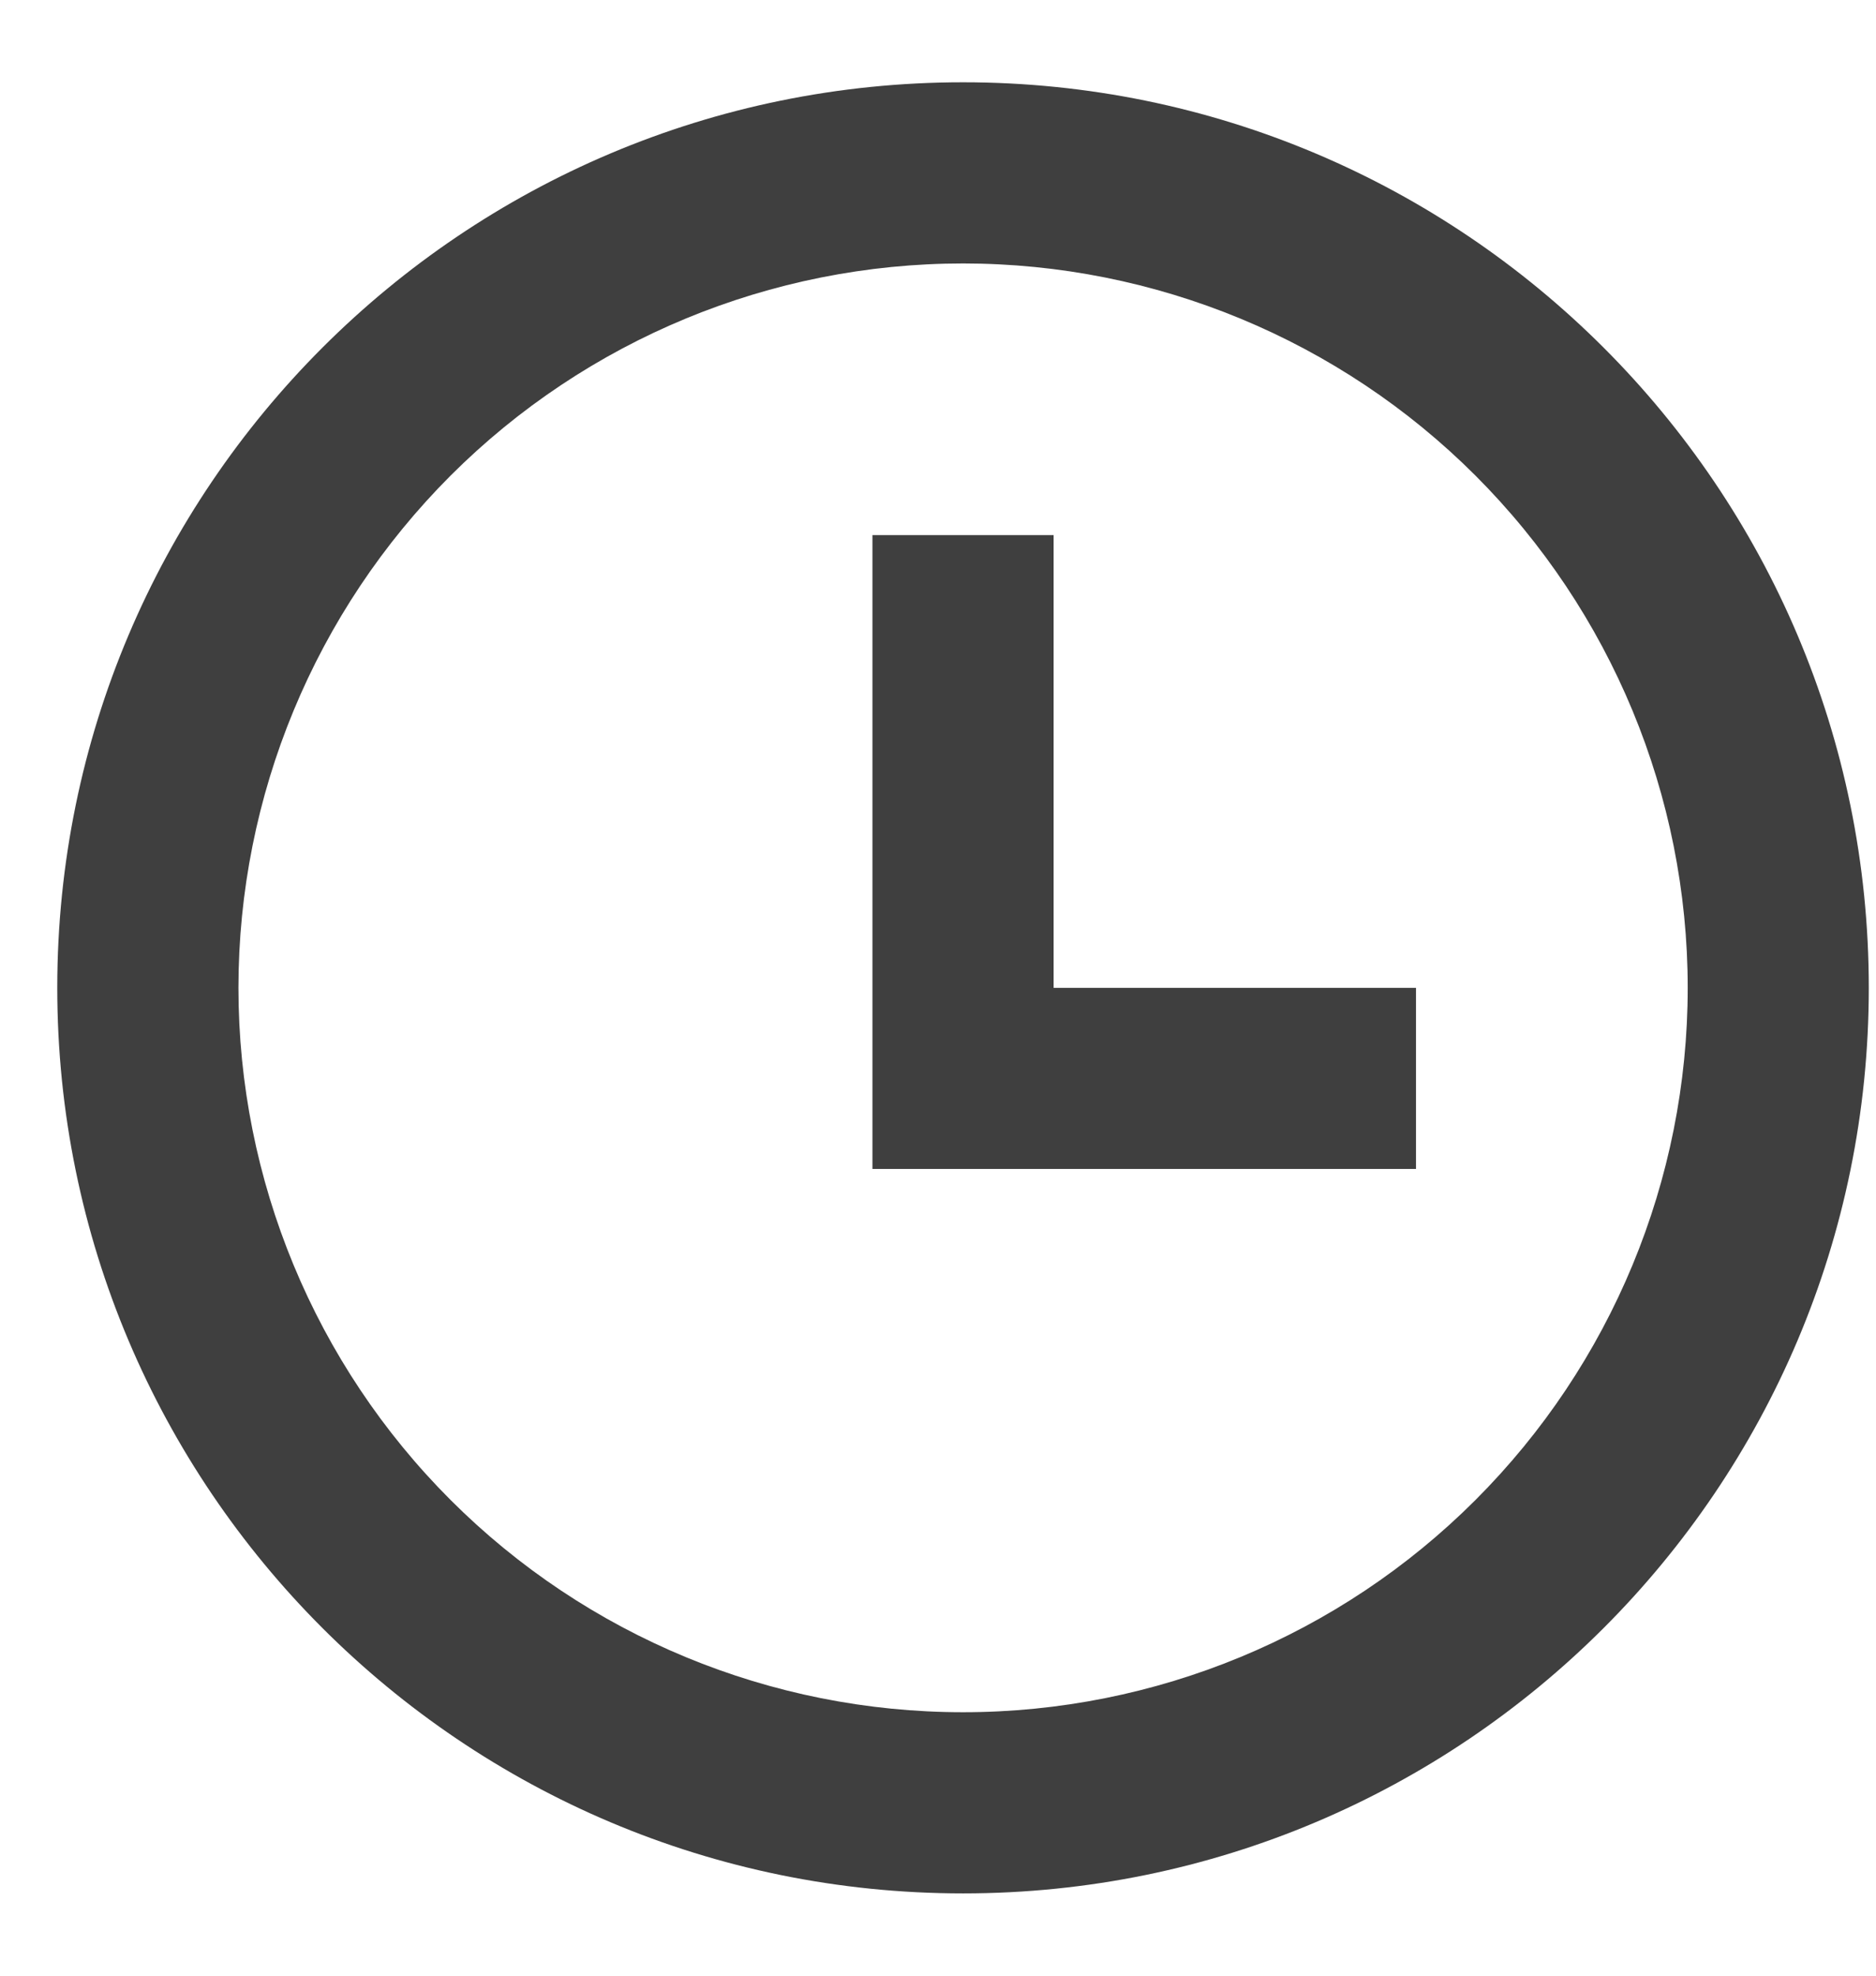 <svg width="19" height="20" viewBox="0 0 19 20" fill="none" xmlns="http://www.w3.org/2000/svg">
<path d="M9.754 19.167C4.687 19.167 0.58 15.063 0.58 10C0.58 4.937 4.687 0.833 9.754 0.833C14.82 0.833 18.927 4.937 18.927 10C18.927 15.063 14.82 19.167 9.754 19.167ZM9.754 17.333C11.7 17.333 13.567 16.561 14.943 15.185C16.319 13.81 17.093 11.945 17.093 10C17.093 8.055 16.319 6.19 14.943 4.814C13.567 3.439 11.7 2.667 9.754 2.667C7.807 2.667 5.941 3.439 4.564 4.814C3.188 6.19 2.415 8.055 2.415 10C2.415 11.945 3.188 13.81 4.564 15.185C5.941 16.561 7.807 17.333 9.754 17.333ZM10.671 10H14.341V11.833H8.836V5.417H10.671V10Z" fill="#3F3F3F"/>
</svg>

